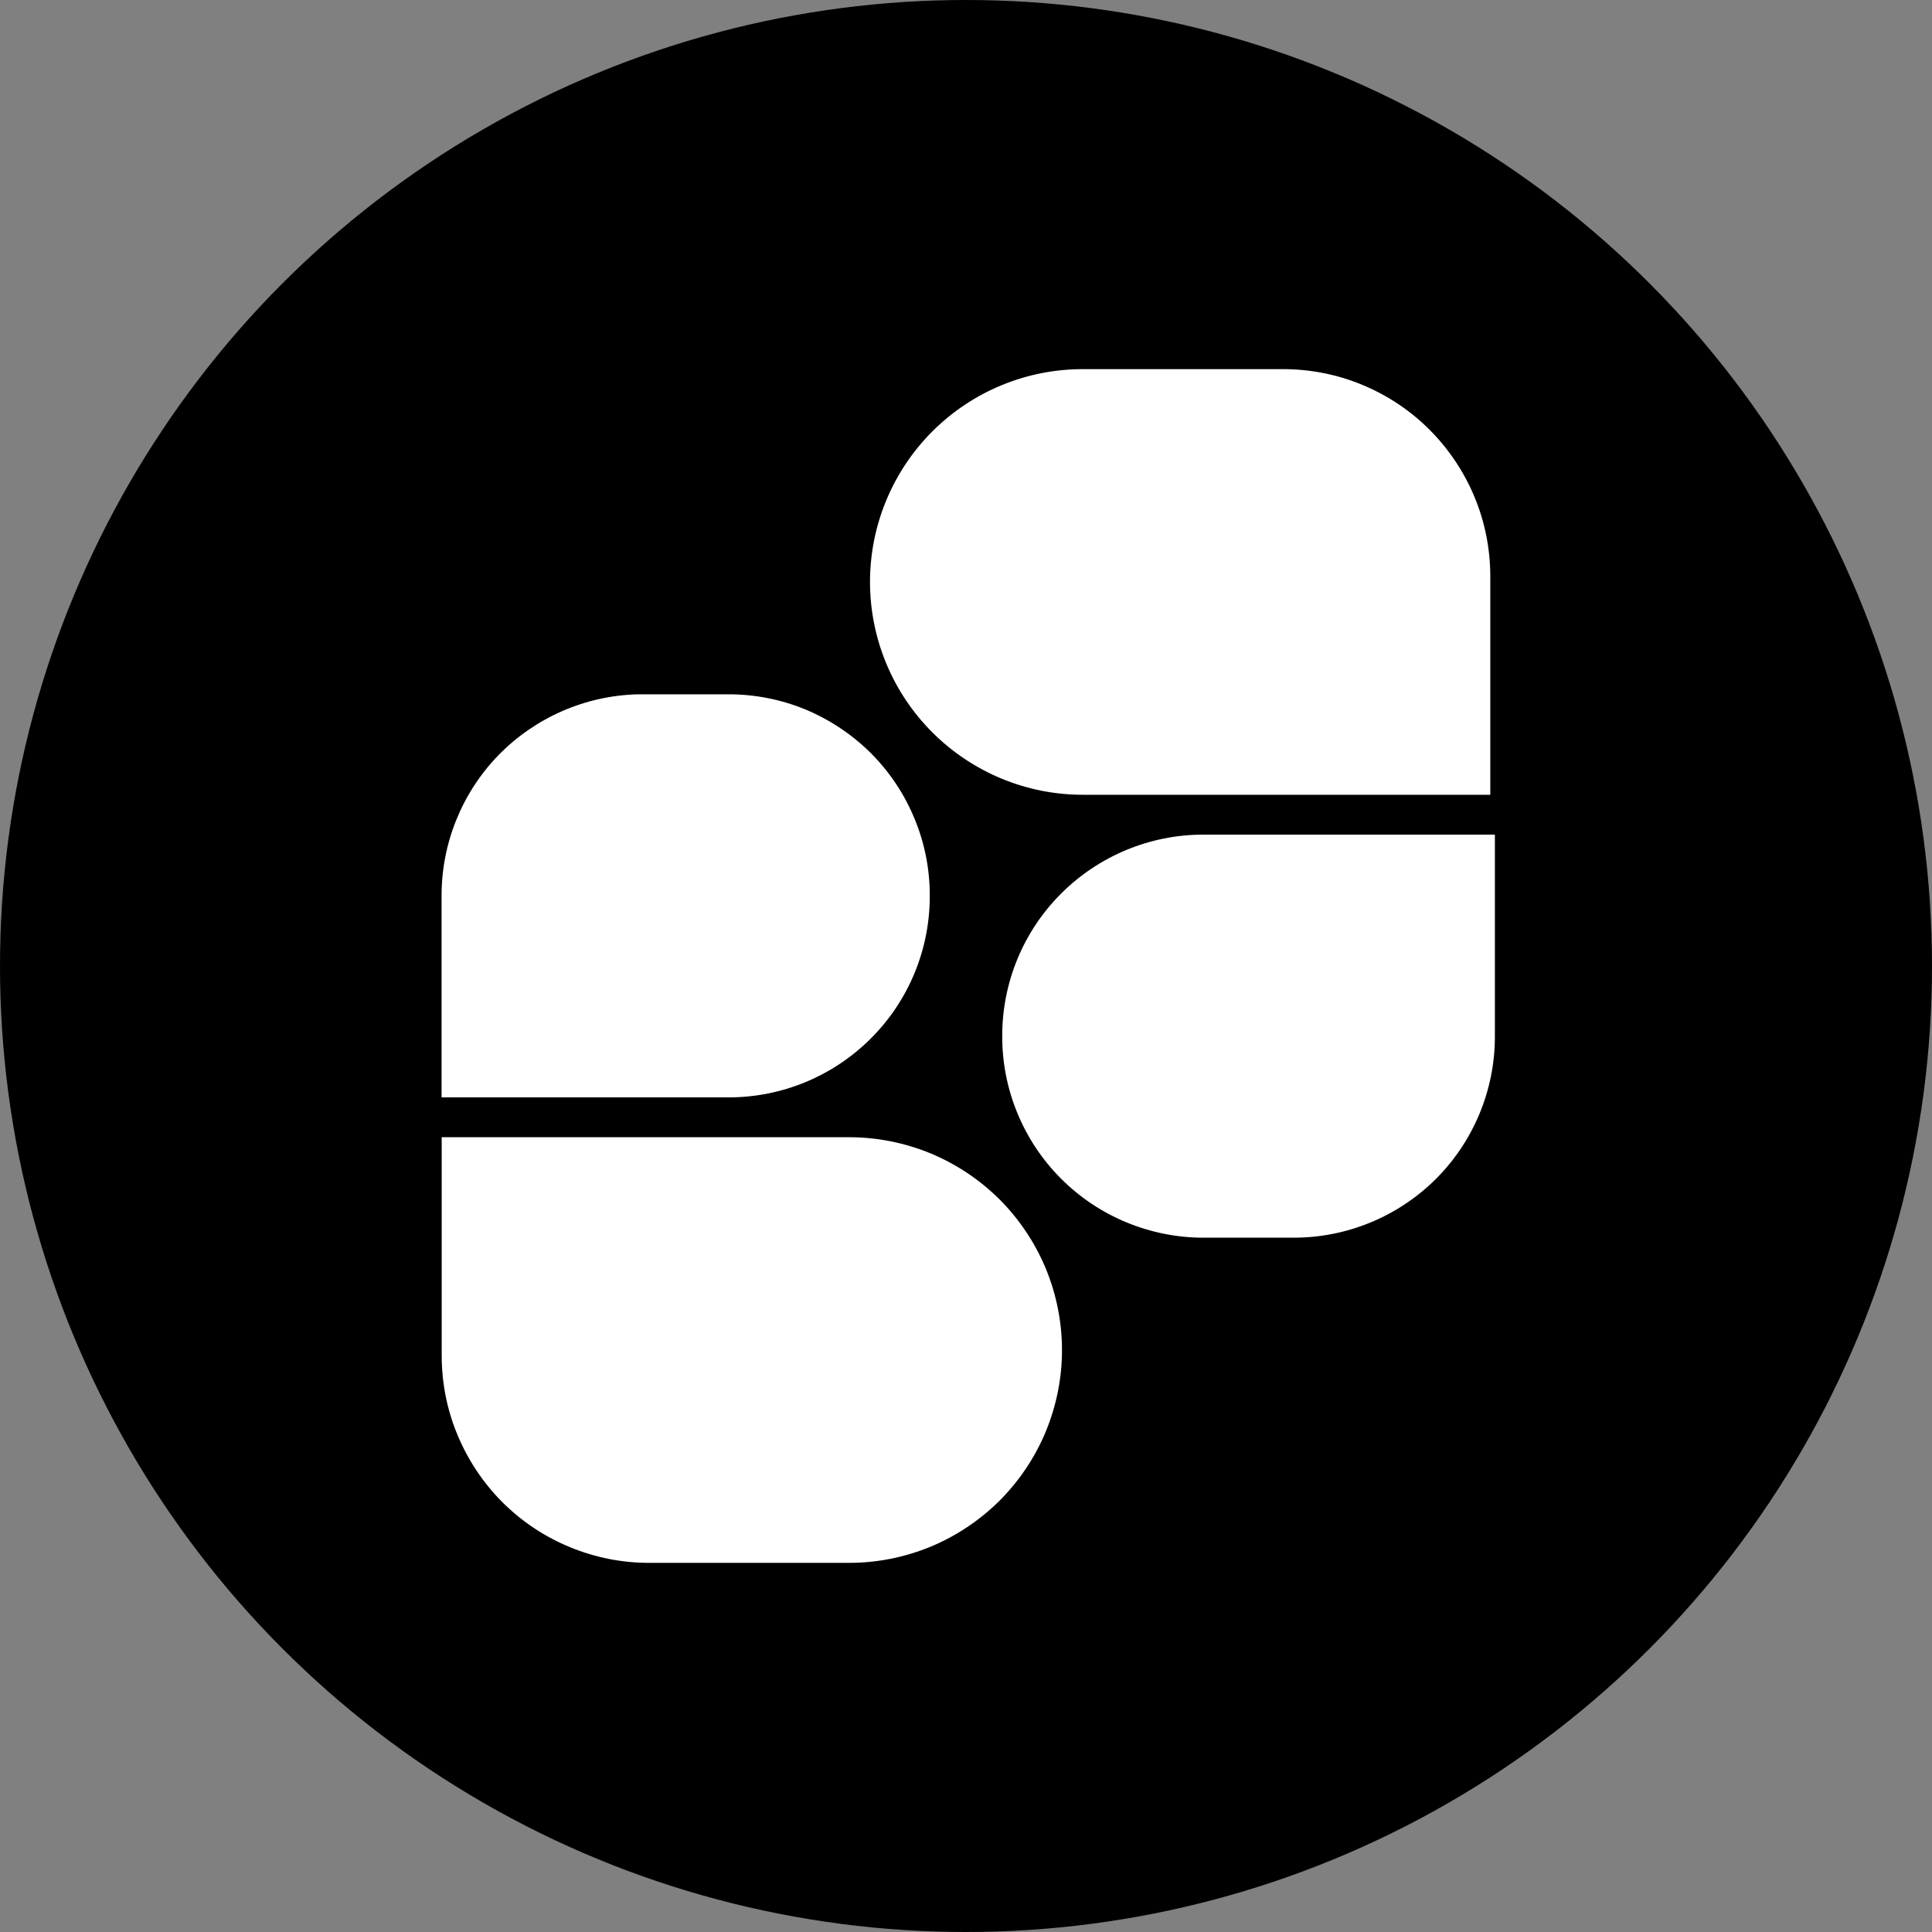 <svg width="16" height="16" viewBox="0 0 16 16" fill="none" xmlns="http://www.w3.org/2000/svg">
<rect x="0" y="0" width="16" height="16" fill="#808080" stroke="none"/>
<circle cx="8" cy="8" r="8" fill="black"/>
<path d="M5.383 12.943H7.032C7.264 12.943 7.493 12.897 7.707 12.809C7.921 12.72 8.115 12.59 8.279 12.427C8.442 12.263 8.572 12.069 8.661 11.855C8.749 11.641 8.795 11.412 8.795 11.181V11.181C8.795 10.949 8.749 10.72 8.661 10.506C8.572 10.292 8.442 10.098 8.279 9.934C8.115 9.771 7.921 9.641 7.707 9.552C7.493 9.464 7.264 9.418 7.032 9.418H3.658V11.226C3.658 11.452 3.702 11.676 3.789 11.884C3.876 12.093 4.003 12.283 4.163 12.443C4.323 12.602 4.514 12.729 4.723 12.814C4.932 12.9 5.156 12.944 5.383 12.943V12.943Z" fill="white"/>
<path d="M6.035 5.75H5.285C4.849 5.76 4.434 5.941 4.129 6.253C3.825 6.566 3.655 6.986 3.657 7.423V9.088H6.035C6.477 9.088 6.9 8.912 7.212 8.6C7.525 8.288 7.7 7.864 7.7 7.423V7.423C7.701 7.203 7.659 6.986 7.575 6.783C7.492 6.58 7.37 6.396 7.215 6.24C7.06 6.085 6.876 5.962 6.674 5.877C6.471 5.793 6.254 5.75 6.035 5.75V5.75Z" fill="white"/>
<path d="M10.617 3.057H8.967C8.5 3.057 8.052 3.242 7.721 3.573C7.391 3.903 7.205 4.352 7.205 4.819V4.819C7.205 5.287 7.391 5.735 7.721 6.065C8.052 6.396 8.5 6.582 8.967 6.582H12.342V4.774C12.342 4.548 12.298 4.324 12.211 4.115C12.124 3.906 11.997 3.717 11.837 3.557C11.677 3.397 11.486 3.271 11.277 3.185C11.068 3.099 10.844 3.056 10.617 3.057V3.057Z" fill="white"/>
<path d="M9.965 10.25H10.715C11.155 10.25 11.578 10.075 11.89 9.765C12.202 9.454 12.378 9.032 12.38 8.592V6.912H9.965C9.523 6.912 9.1 7.088 8.788 7.4C8.475 7.712 8.3 8.136 8.3 8.577V8.577C8.299 8.796 8.341 9.014 8.425 9.217C8.508 9.419 8.63 9.604 8.785 9.759C8.94 9.915 9.124 10.038 9.326 10.122C9.529 10.206 9.746 10.25 9.965 10.25V10.25Z" fill="white"/>
</svg>
